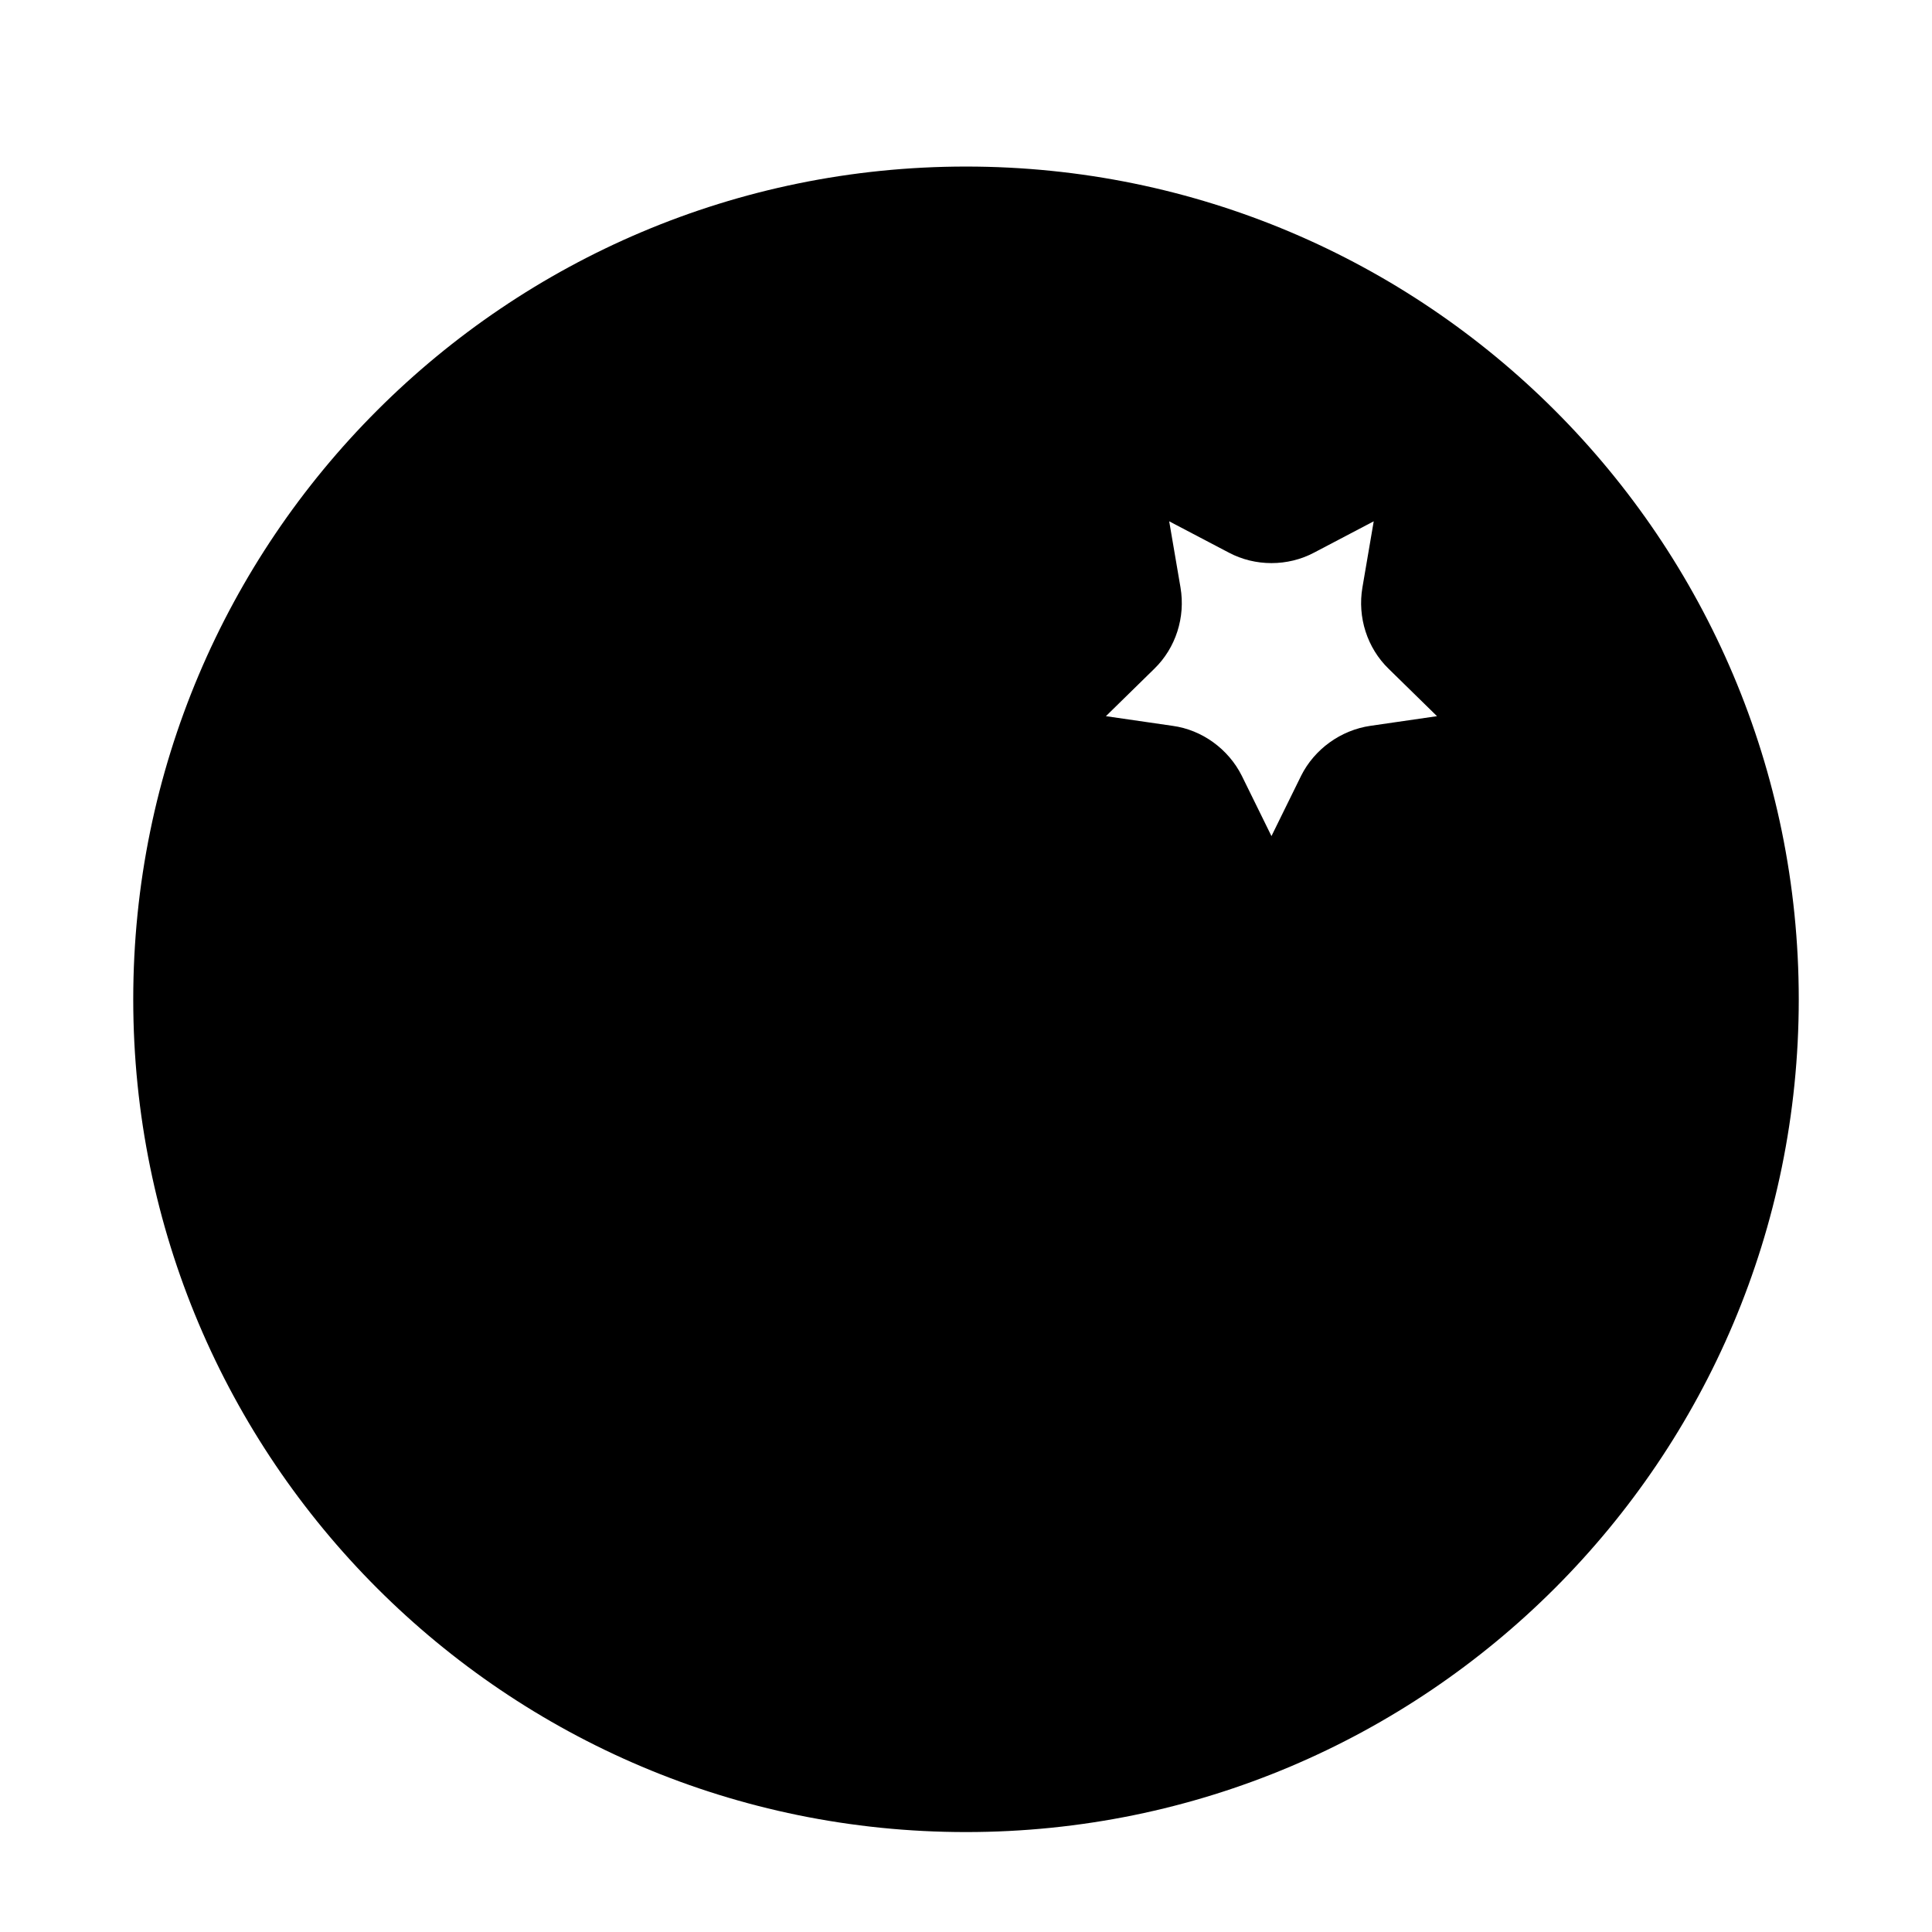 <?xml version="1.0" encoding="UTF-8"?>
<!DOCTYPE svg PUBLIC "-//W3C//DTD SVG 1.1//EN" "http://www.w3.org/Graphics/SVG/1.1/DTD/svg11.dtd">
<svg xmlns="http://www.w3.org/2000/svg" xml:space="preserve" width="580px" height="580px" shape-rendering="geometricPrecision" text-rendering="geometricPrecision" image-rendering="optimizeQuality" fill-rule="nonzero" clip-rule="nonzero" viewBox="0 0 5800 5800" xmlns:xlink="http://www.w3.org/1999/xlink">
	<title>orange icon</title>
	<desc>orange icon from the IconExperience.com I-Collection. Copyright by INCORS GmbH (www.incors.com).</desc>
	<path id="curve0"  d="M2900 500c1381,0 2500,1119 2500,2500 0,1381 -1119,2500 -2500,2500 -1381,0 -2500,-1119 -2500,-2500 0,-1381 1119,-2500 2500,-2500zm1006 1829c40,-80 119,-137 208,-150l200 -29 -145 -142c-65,-63 -94,-155 -79,-244l34 -199 -179 94c-79,42 -177,42 -256,0l-179 -94 34 199c15,89 -14,181 -79,244l-145 142 200 29c89,12 168,70 208,150l89 181 89 -181z"/>
</svg>